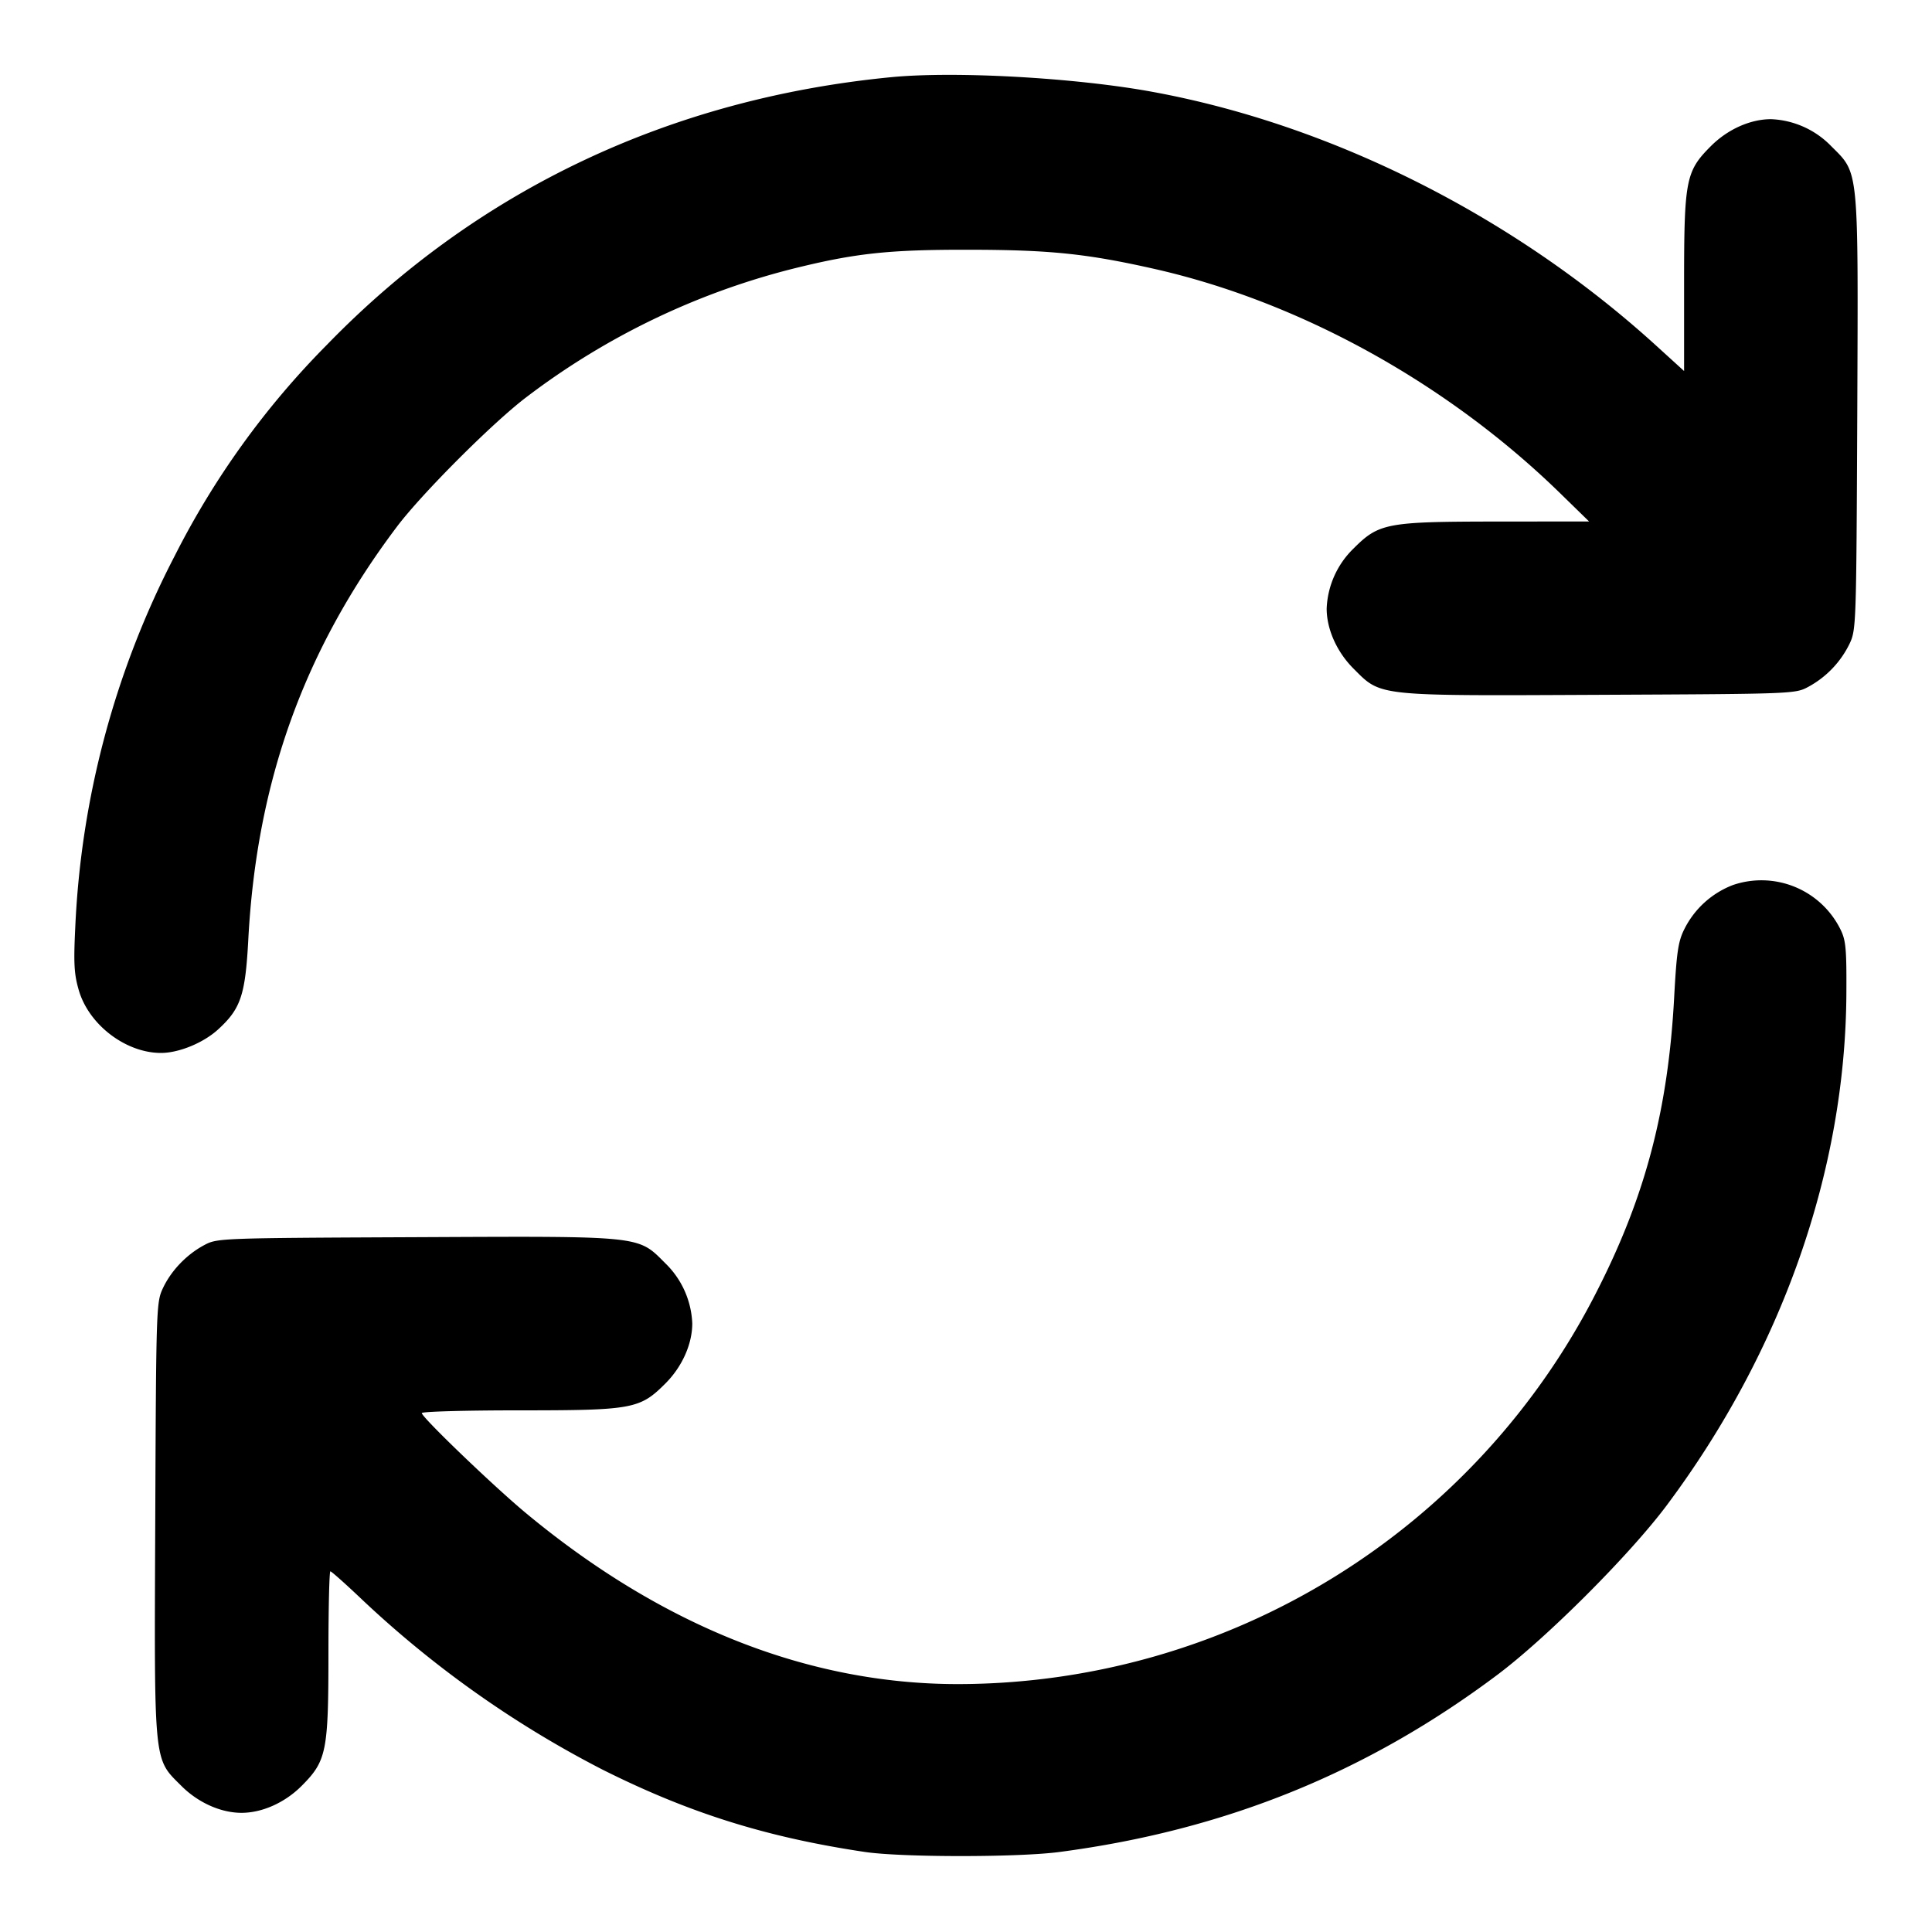 <svg width="22" height="22" fill="none" xmlns="http://www.w3.org/2000/svg"><path d="M10.147.879c-2.522.245-4.717 1.287-6.426 3.049a9.494 9.494 0 0 0-1.729 2.397A10.163 10.163 0 0 0 .857 10.56c-.02.414-.013.532.04.715.114.394.535.715.936.715.205 0 .484-.115.651-.268.259-.237.31-.39.344-1.034.097-1.796.637-3.292 1.693-4.692.286-.379 1.096-1.189 1.475-1.475a8.401 8.401 0 0 1 3.021-1.458c.717-.179 1.098-.221 2.02-.219.921.001 1.341.045 2.108.218 1.656.374 3.336 1.302 4.62 2.554l.33.322-1.048.001c-1.258.001-1.344.017-1.634.307a1.008 1.008 0 0 0-.306.684c0 .234.115.493.306.684.318.318.243.31 2.814.298 2.193-.01 2.216-.011 2.363-.09a1.11 1.11 0 0 0 .47-.489c.077-.162.078-.204.089-2.618.011-2.839.022-2.732-.298-3.052a1.01 1.01 0 0 0-.684-.306c-.235 0-.493.115-.684.306-.288.288-.306.383-.306 1.574v.988l-.321-.292c-1.612-1.466-3.687-2.512-5.732-2.887-.875-.161-2.247-.238-2.977-.167m9.586 9.199a1.03 1.03 0 0 0-.554.504c-.069.138-.087.258-.115.774-.068 1.269-.324 2.251-.866 3.32a8.167 8.167 0 0 1-7.292 4.501c-1.698 0-3.362-.658-4.911-1.942-.365-.302-1.192-1.096-1.192-1.144 0-.017.492-.031 1.094-.031 1.309 0 1.388-.014 1.68-.306.191-.191.306-.449.306-.684a1.01 1.01 0 0 0-.306-.684c-.318-.318-.239-.31-2.851-.298-2.23.01-2.252.011-2.4.09-.201.107-.376.29-.47.489-.076.162-.078.204-.088 2.618-.012 2.839-.022 2.732.298 3.052.191.191.45.306.684.306.235 0 .493-.115.684-.306.285-.286.306-.389.306-1.515 0-.511.01-.929.022-.929.012 0 .173.143.357.318a11.943 11.943 0 0 0 2.742 1.94c.984.493 1.864.77 2.984.937.418.063 1.748.063 2.218.001 1.885-.248 3.5-.902 4.987-2.017.564-.423 1.508-1.367 1.929-1.93 1.313-1.757 2.036-3.816 2.046-5.83.003-.511-.006-.606-.068-.73a1.004 1.004 0 0 0-1.224-.504" fill-rule="evenodd" fill="#000"/></svg>